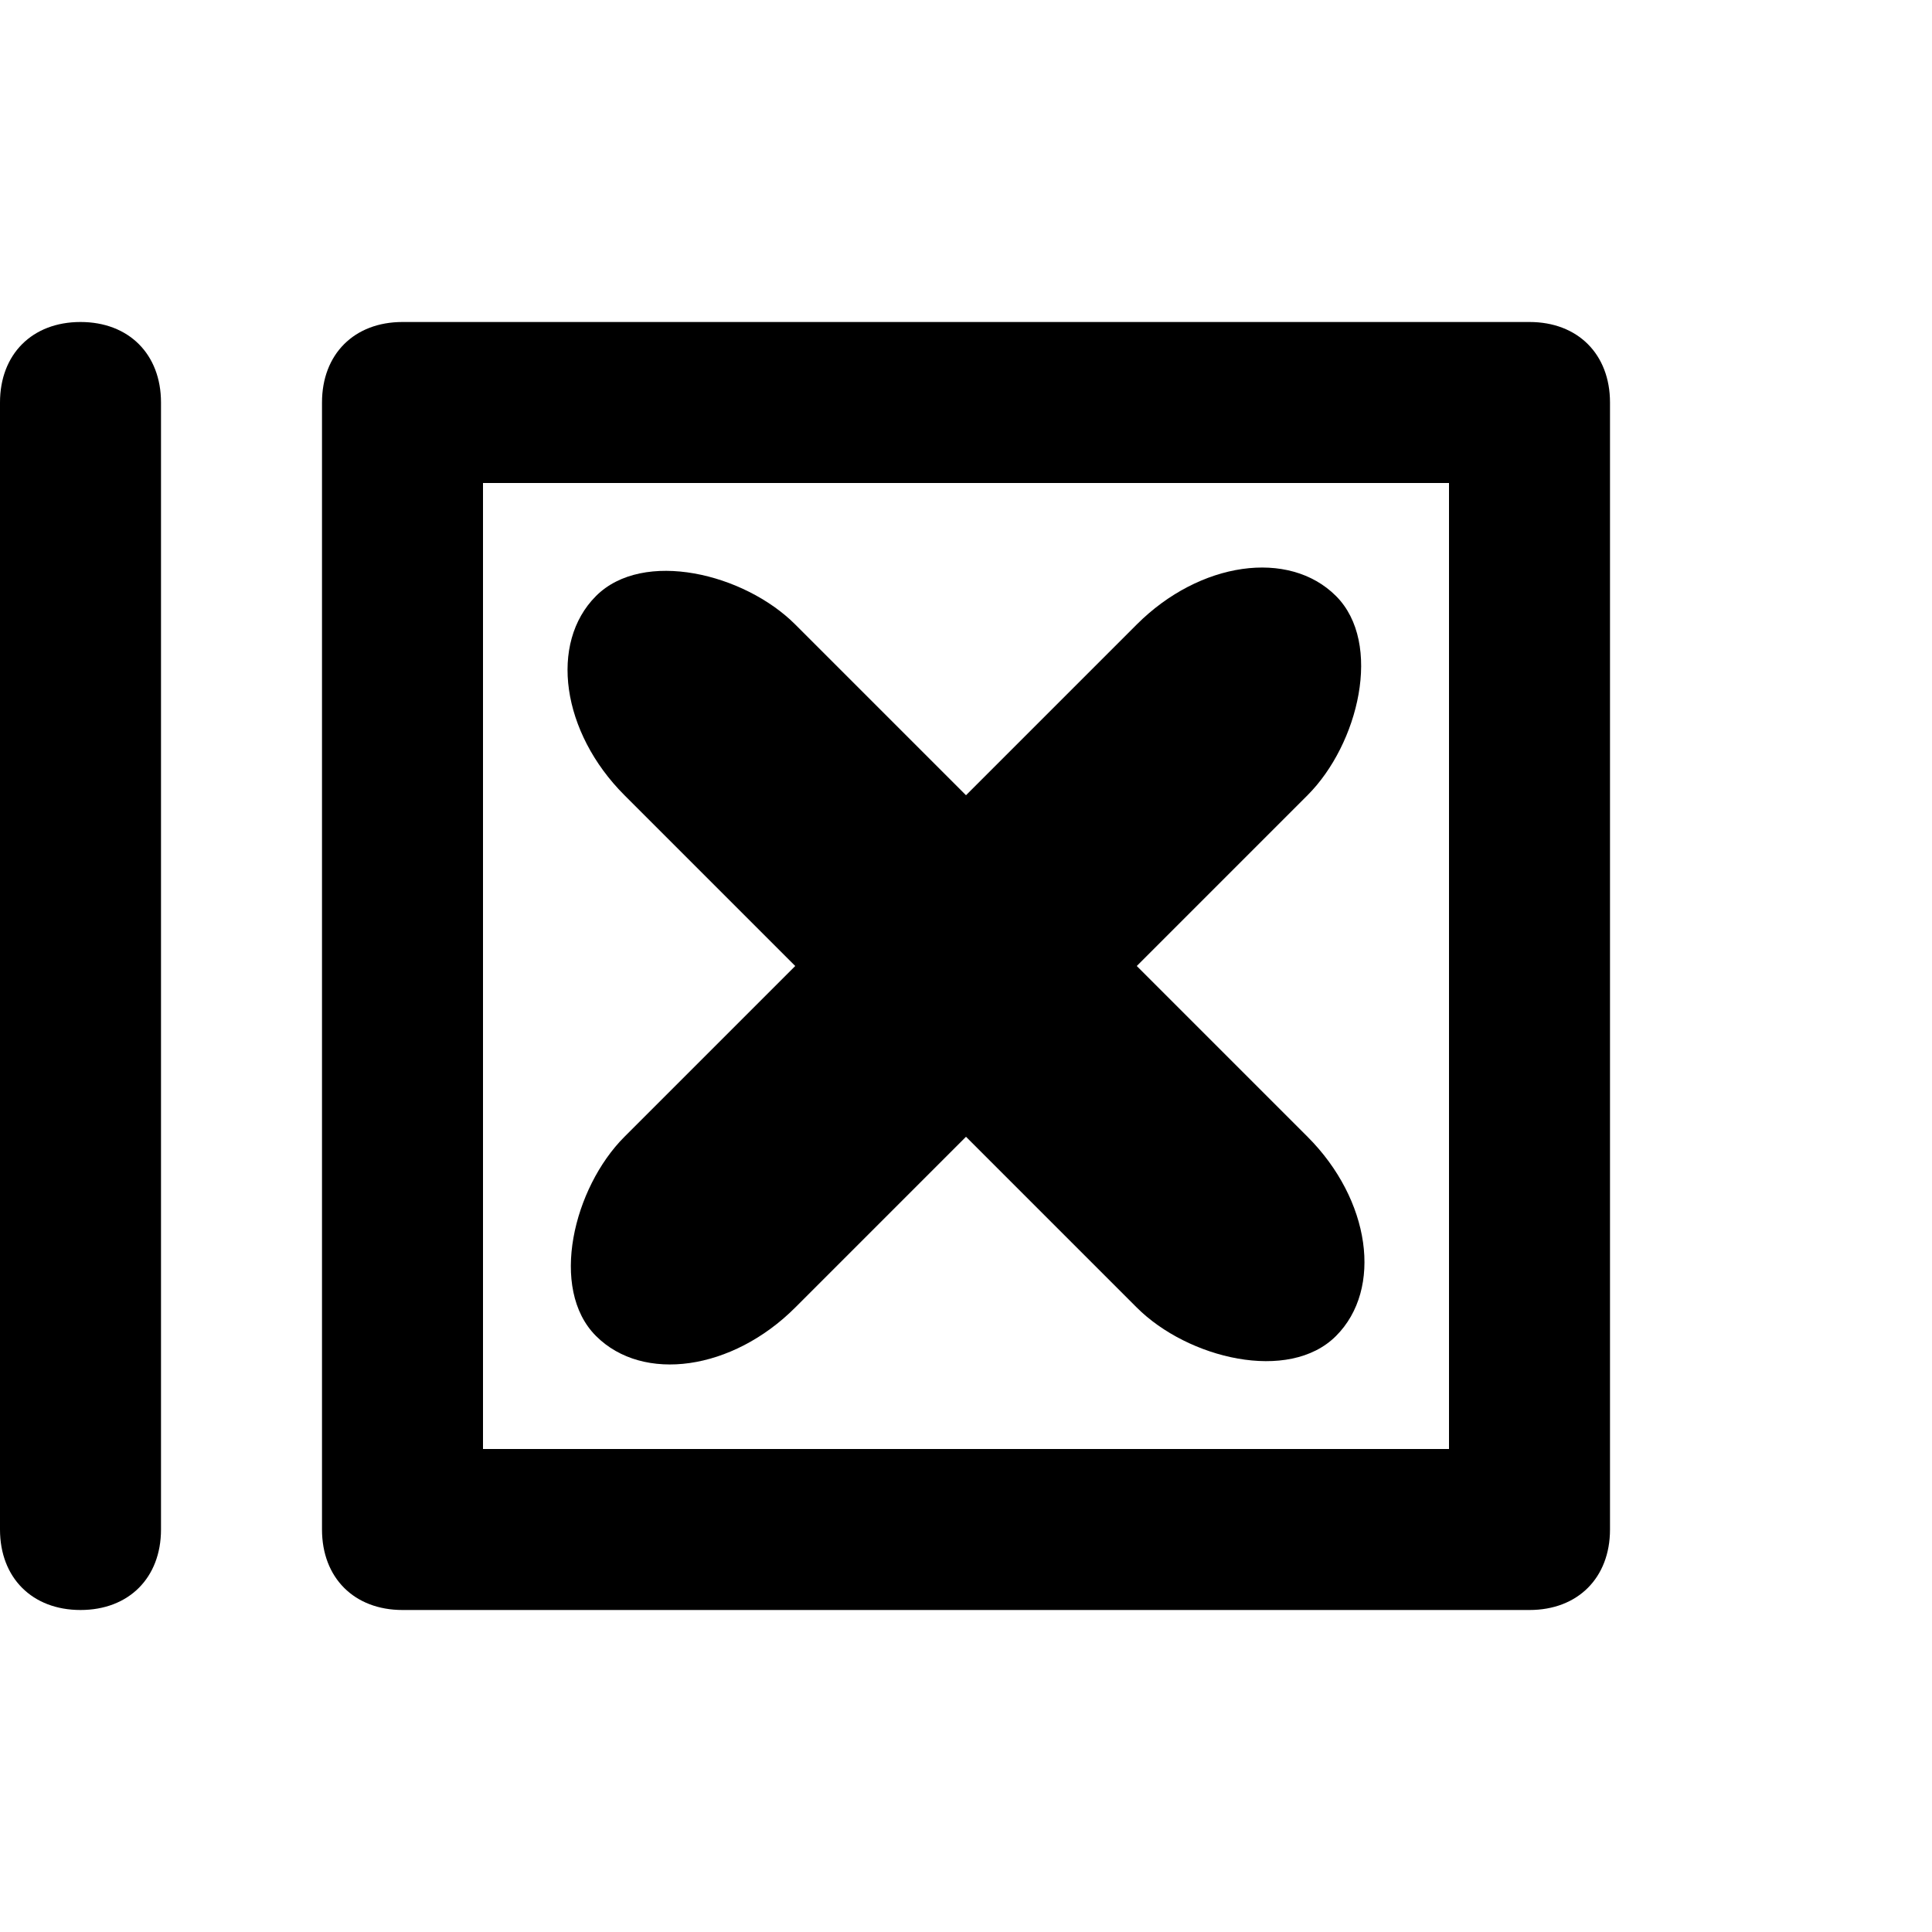 <svg fill="#000" xmlns="http://www.w3.org/2000/svg" viewBox="0 0 24 24"><path d="M1 20c-.6 0-1-.4-1-1V5c0-.6.4-1 1-1s1 .4 1 1v14c0 .6-.4 1-1 1zm18 0H5c-.6 0-1-.4-1-1V5c0-.6.4-1 1-1h14c.6 0 1 .4 1 1v14c0 .6-.4 1-1 1zM6 18h12V6H6v12z"/><rect x="10.5" y="5.5" width="3" height="13" ry="2" transform="rotate(45 12 12)"/><rect x="10.5" y="5.5" width="3" height="13" ry="2" transform="rotate(-45 12 12)"/></svg>
